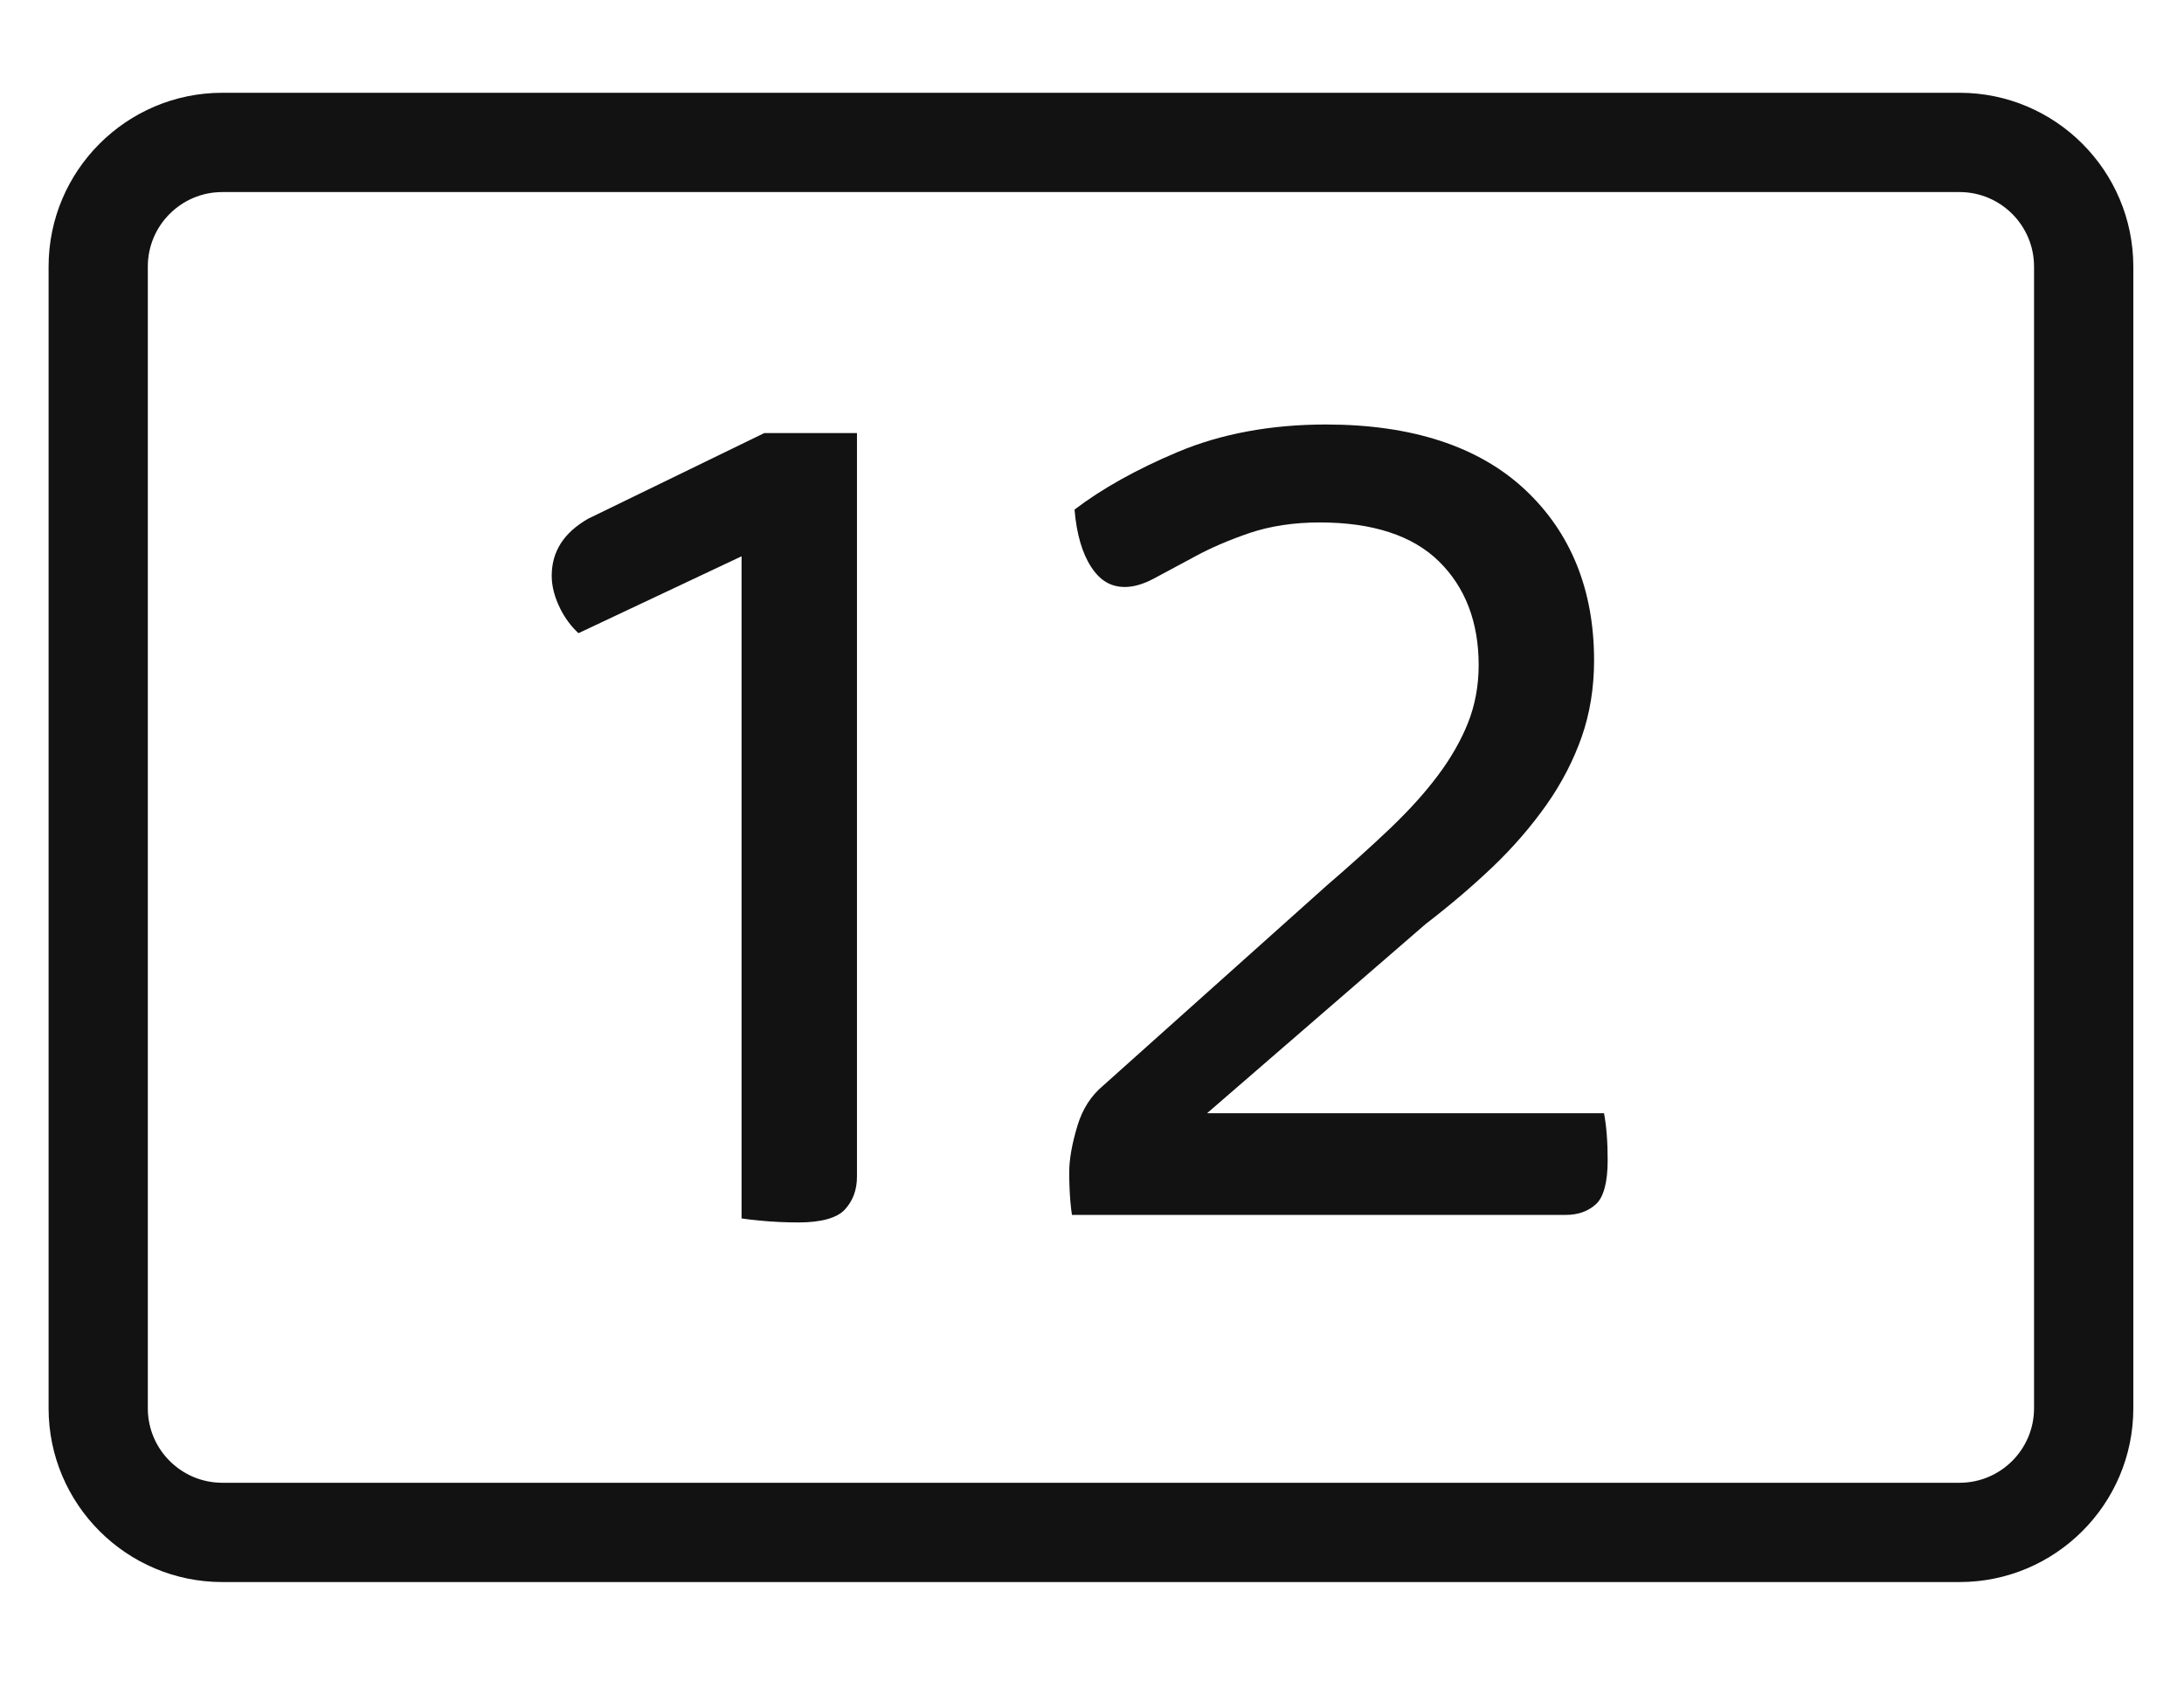 <?xml version="1.0" encoding="iso-8859-1"?>
<!-- Generator: Adobe Illustrator 17.1.0, SVG Export Plug-In . SVG Version: 6.00 Build 0)  -->
<!DOCTYPE svg PUBLIC "-//W3C//DTD SVG 1.1//EN" "http://www.w3.org/Graphics/SVG/1.1/DTD/svg11.dtd">
<svg version="1.1" xmlns="http://www.w3.org/2000/svg" xmlns:xlink="http://www.w3.org/1999/xlink" x="0px" y="0px"
	 viewBox="0 0 44 34" style="enable-background:new 0 0 44 34;" xml:space="preserve">
<g id="BLOCKS" style="display:none;">
	<rect x="-0.016" y="0" style="display:inline;fill:#CCCACB;" width="44" height="34"/>
</g>
<g id="INNER_GUDIES">
</g>
<g id="MAIN_GUIDES">
</g>
<g id="ICONS">
	<g>
		<path style="fill:#121212;" d="M39.479,1.869h-35c-1.93,0-3.5,1.57-3.5,3.5v23c0,1.93,1.57,3.5,3.5,3.5h35
			c1.93,0,3.5-1.57,3.5-3.5v-23C42.978,3.439,41.409,1.869,39.479,1.869z M2.978,28.369v-23c0-0.827,0.673-1.5,1.5-1.5h35.001
			c0.827,0,1.5,0.673,1.5,1.5v23c0,0.827-0.673,1.5-1.5,1.5H4.478C3.651,29.869,2.978,29.196,2.978,28.369z"/>
		<path style="fill:#121212;" d="M14.939,24.544c0.092,0.014,0.213,0.029,0.373,0.044c0.258,0.025,0.52,0.037,0.777,0.037
			c0.451,0,0.773-0.089,0.93-0.258c0.165-0.178,0.246-0.397,0.246-0.668V8.724h-1.868l-3.548,1.725
			c-0.489,0.281-0.734,0.659-0.734,1.15c0,0.21,0.058,0.434,0.173,0.664c0.095,0.189,0.215,0.351,0.366,0.492l2.929-1.381
			l0.357-0.168v0.394V24.544z"/>
		<path style="fill:#121212;" d="M32.157,24.253c0.151-0.139,0.232-0.443,0.232-0.878c0-0.377-0.025-0.696-0.074-0.95h-7.326h-0.671
			l0.507-0.439l3.9-3.375c0.5-0.384,0.956-0.774,1.366-1.166c0.404-0.388,0.763-0.805,1.069-1.239
			c0.302-0.43,0.54-0.889,0.706-1.363c0.165-0.471,0.249-0.99,0.249-1.542c0-1.42-0.47-2.578-1.396-3.442
			c-0.931-0.868-2.278-1.308-4.004-1.308c-1.112,0-2.118,0.187-2.991,0.555c-0.828,0.349-1.526,0.739-2.076,1.159
			c0.041,0.491,0.154,0.881,0.338,1.16c0.179,0.272,0.394,0.399,0.678,0.399c0.174,0,0.371-0.057,0.583-0.17l0.836-0.449
			c0.315-0.171,0.681-0.328,1.088-0.467c0.419-0.142,0.896-0.214,1.419-0.214c1.063,0,1.871,0.264,2.4,0.785
			c0.531,0.521,0.8,1.224,0.8,2.09c0,0.413-0.073,0.806-0.217,1.168c-0.141,0.353-0.346,0.709-0.607,1.057
			c-0.257,0.343-0.568,0.688-0.952,1.056c-0.381,0.363-0.813,0.752-1.285,1.158l-4.496,4.023c-0.254,0.212-0.424,0.477-0.527,0.818
			c-0.109,0.36-0.165,0.675-0.165,0.936c0,0.21,0.008,0.409,0.024,0.596c0.008,0.095,0.019,0.183,0.031,0.262h9.945
			C31.792,24.474,31.995,24.402,32.157,24.253z"/>
	</g>
</g>
<g id="TITLES">
</g>
</svg>
